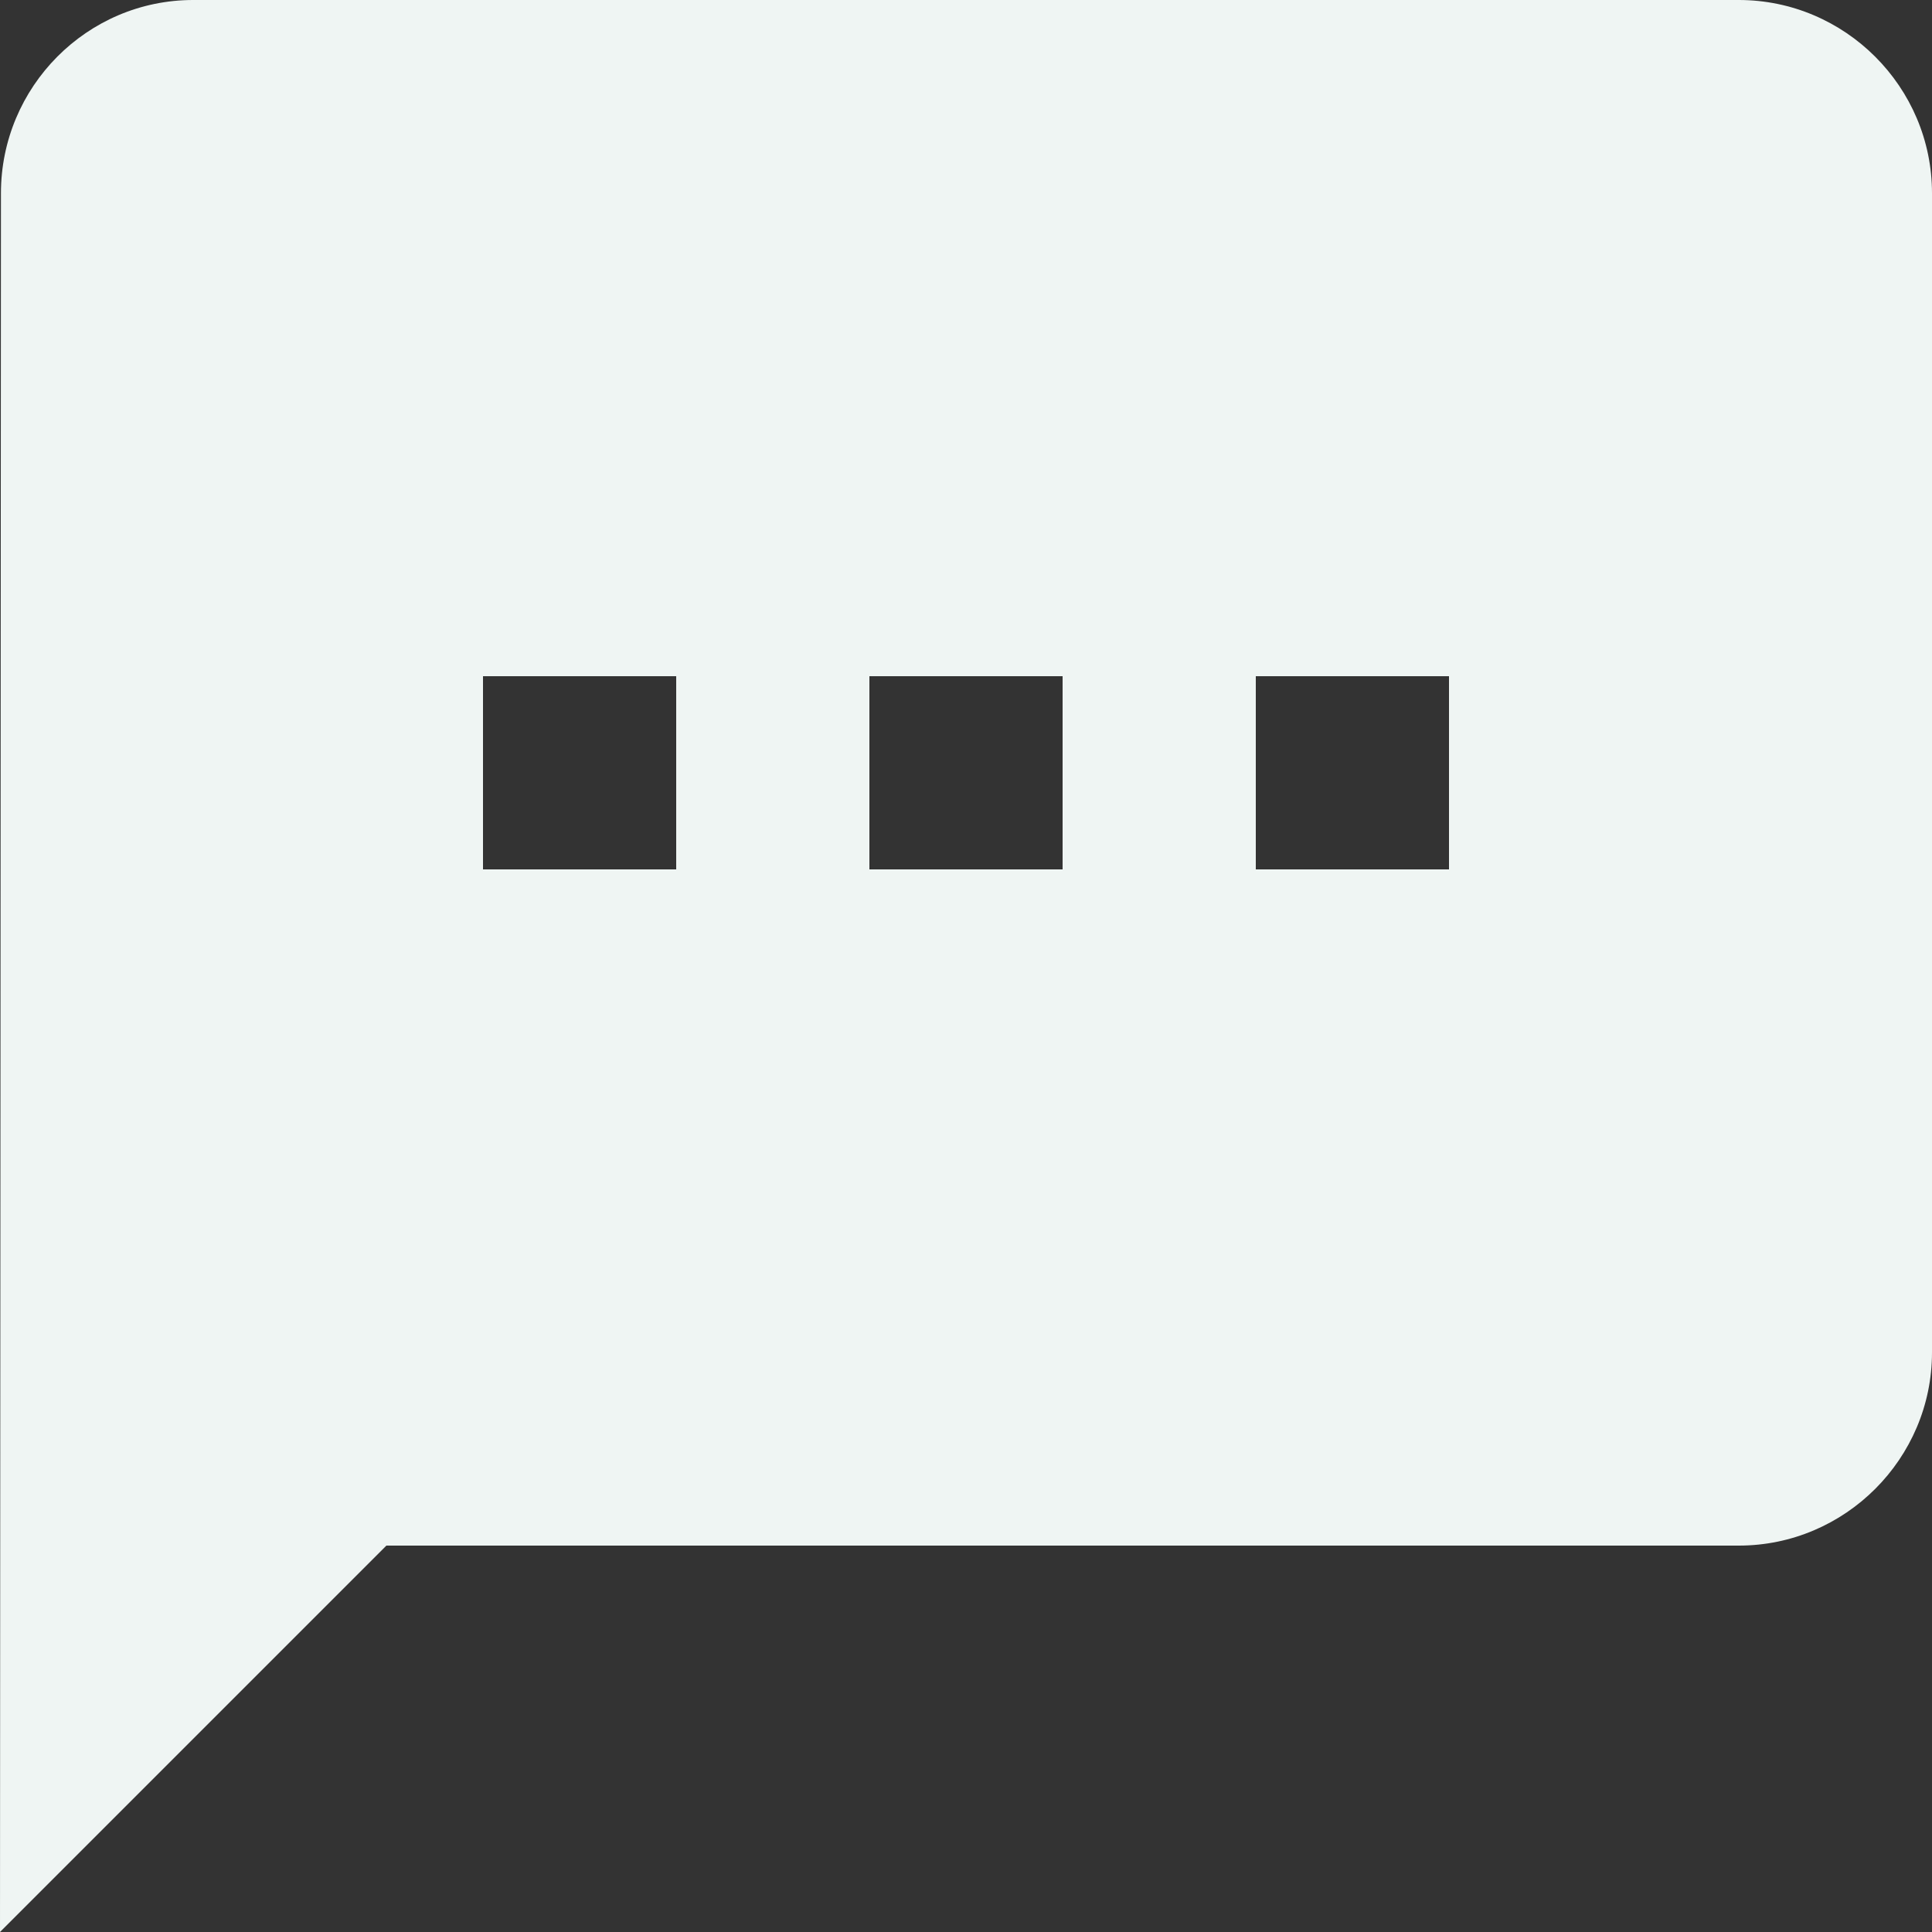 <svg width="51" height="51" viewBox="0 0 51 51" fill="none" xmlns="http://www.w3.org/2000/svg">
<rect x="0" y="0" width="51" height="51" fill="#333333" stroke="none"/>
<path d="M45.9 0H5.1C2.295 0 0.025 2.295 0.025 5.1L0 51L10.2 40.8H45.9C48.705 40.8 51 38.505 51 35.7V5.1C51 2.295 48.705 0 45.9 0ZM17.85 22.95H12.75V17.85H17.85V22.95ZM28.05 22.95H22.95V17.85H28.05V22.95ZM38.25 22.95H33.15V17.85H38.25V22.95Z" fill="#EFF5F3"/>
</svg>
